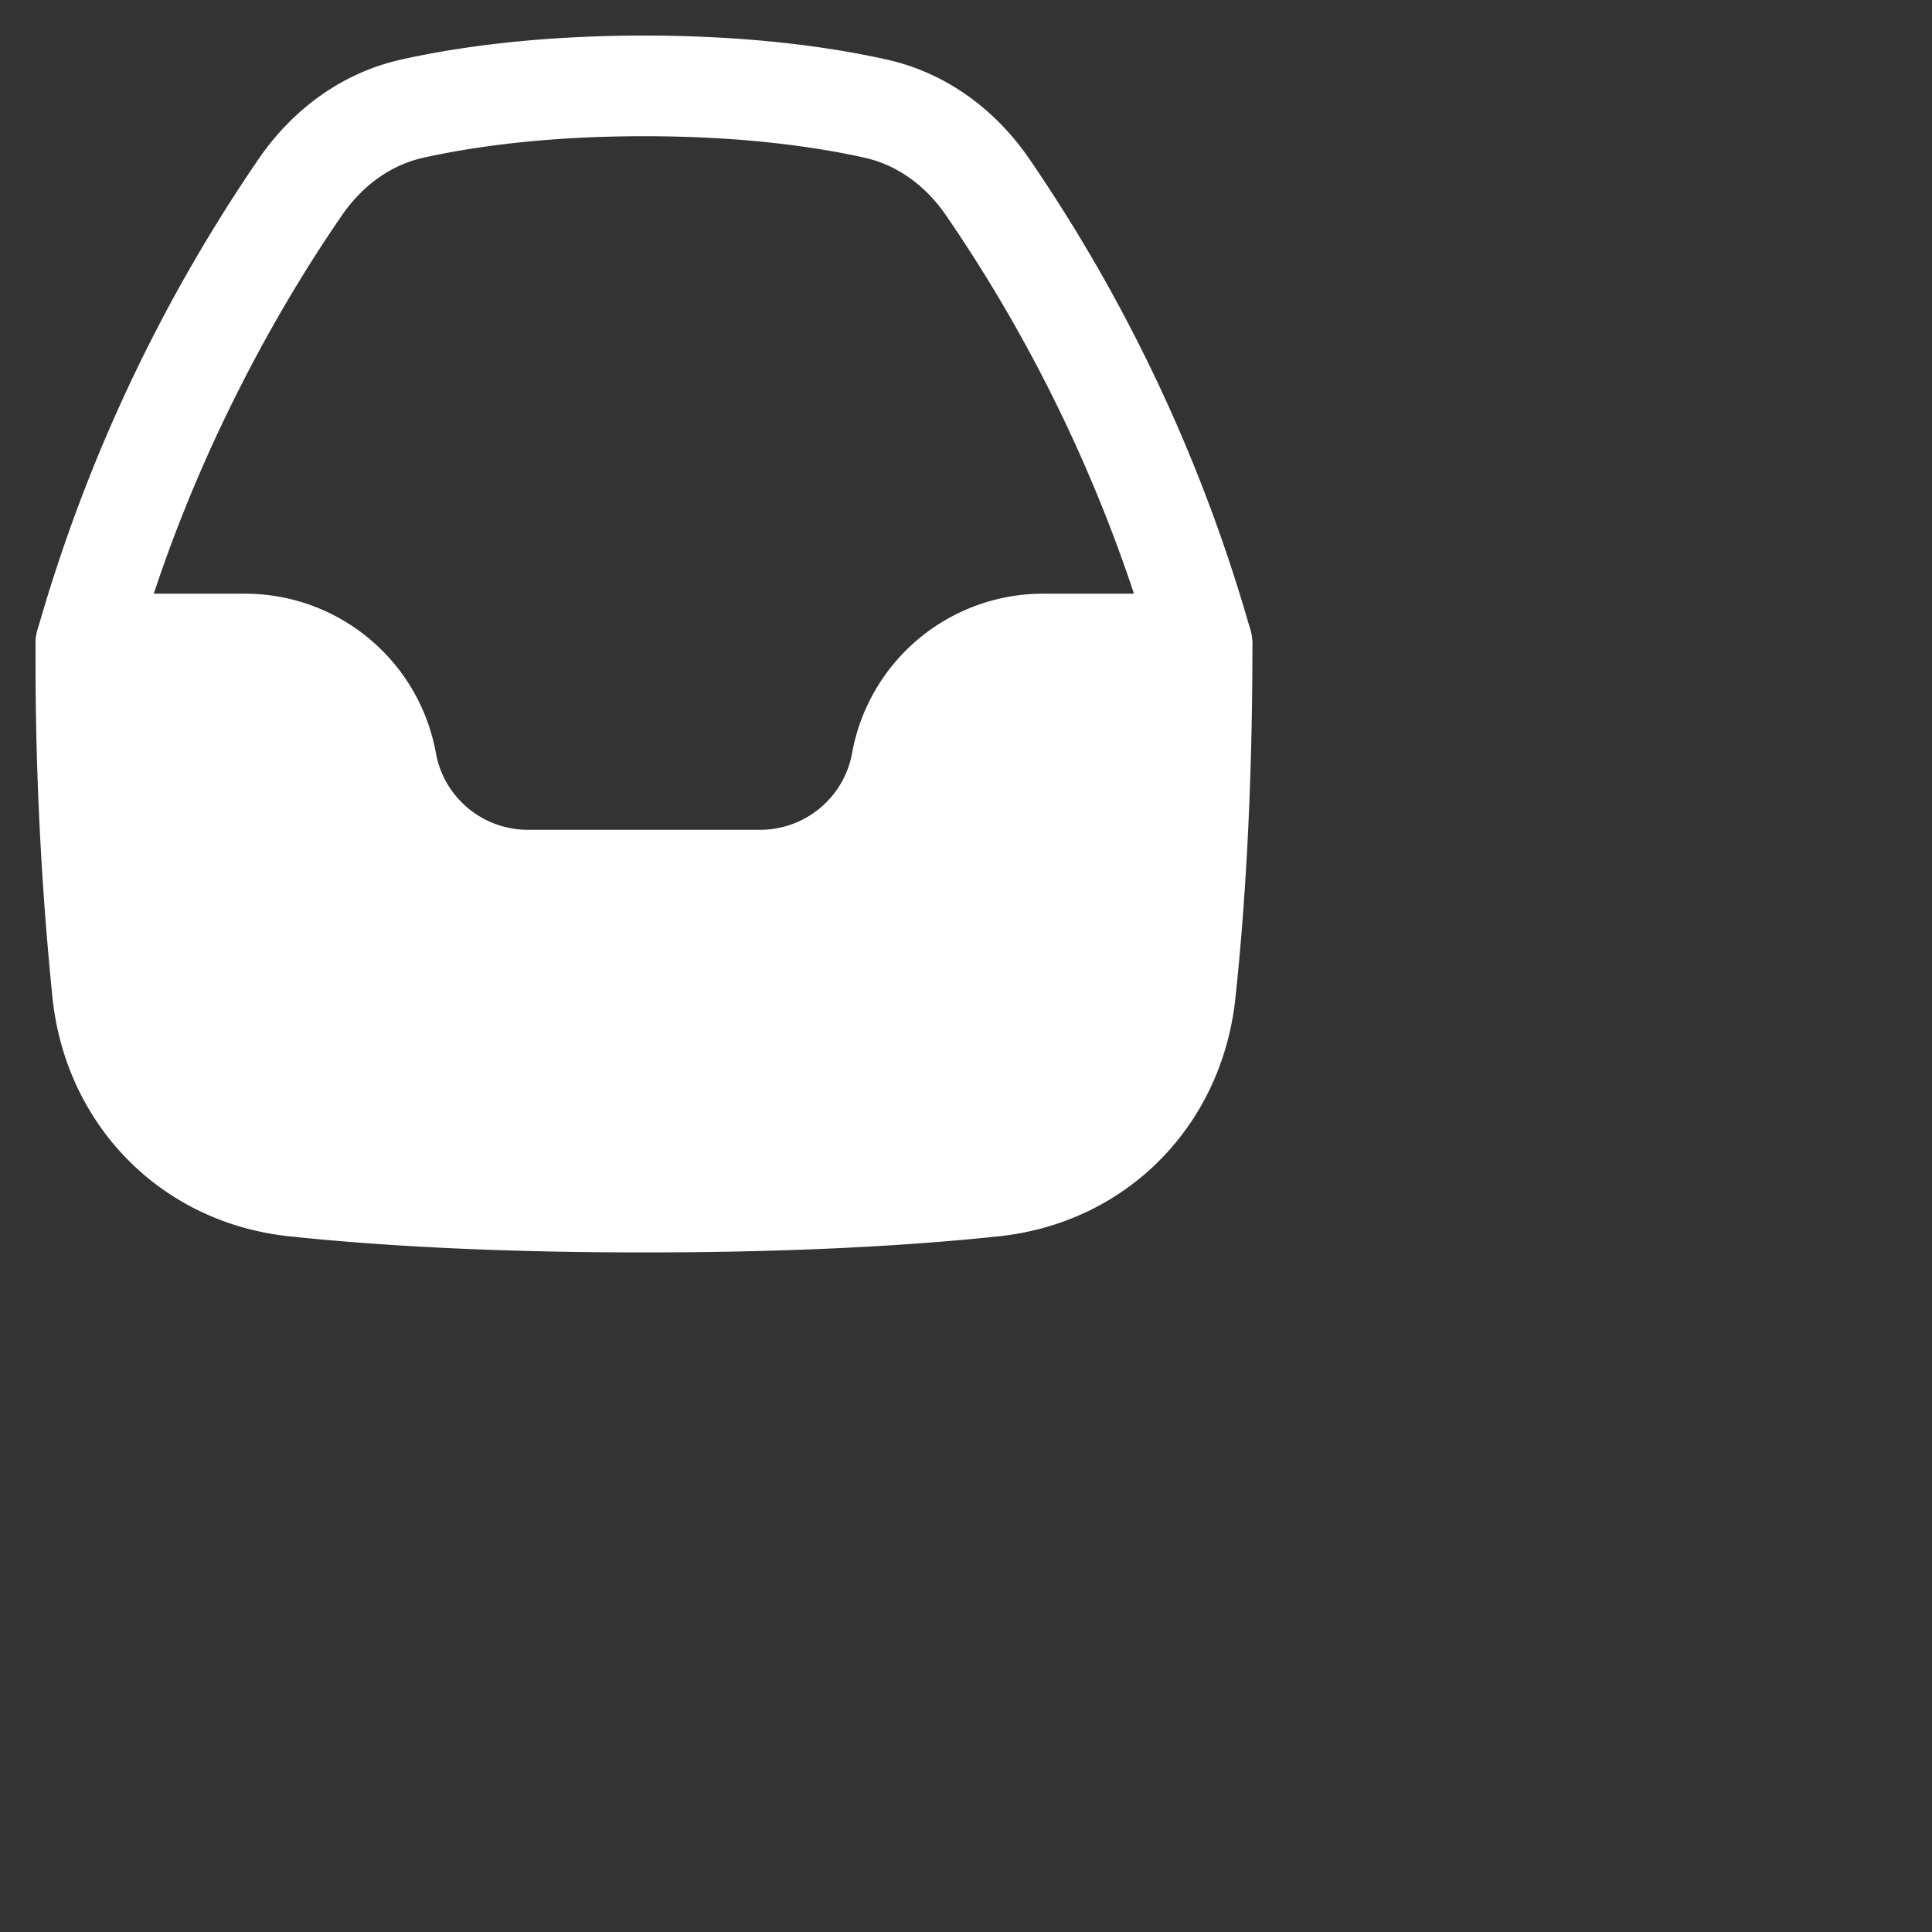 <?xml version="1.0" encoding="utf-8"?>
<svg fill="#FFFFFF" viewBox="0 0 24 24" xmlns="http://www.w3.org/2000/svg">
<rect x="0" y="0" width="24" height="24" fill="#333333" stroke="none"/>
<path _ngcontent-ng-c1909134112="" d="M14.725 12.338c.111-1.037.208-2.475.208-4.338h-1.976c-.863 0-1.603.617-1.757 1.467a1.786 1.786 0 0 1-1.757 1.466H6.557A1.786 1.786 0 0 1 4.8 9.467 1.786 1.786 0 0 0 3.043 8H1.067a41 41 0 0 0 .208 4.338c.138 1.291 1.094 2.263 2.385 2.399 1.013.106 2.434.196 4.34.196 1.906 0 3.327-.09 4.34-.196 1.291-.136 2.246-1.108 2.385-2.4Z" style="color: inherit"/>
<path _ngcontent-ng-c1909134112="" clip-rule="evenodd" d="M.442 8c0-.345.28-.625.625-.625h1.976c1.165 0 2.163.833 2.372 1.98.1.552.581.953 1.142.953h2.886c.56 0 1.042-.401 1.142-.953a2.411 2.411 0 0 1 2.372-1.98h1.976c.345 0 .625.28.625.625 0 1.885-.098 3.345-.212 4.404-.169 1.579-1.35 2.787-2.941 2.954-1.037.11-2.48.2-4.405.2-1.926 0-3.369-.09-4.405-.2-1.59-.167-2.772-1.376-2.942-2.954A41.508 41.508 0 0 1 .442 8Zm1.253.625c.019 1.54.105 2.75.201 3.646.108 1.004.837 1.74 1.83 1.844.988.104 2.387.193 4.274.193 1.886 0 3.285-.089 4.274-.193.993-.104 1.722-.84 1.83-1.844.096-.896.182-2.106.2-3.646h-1.347c-.56 0-1.042.401-1.142.953a2.411 2.411 0 0 1-2.372 1.98H6.557a2.411 2.411 0 0 1-2.372-1.98 1.161 1.161 0 0 0-1.142-.953H1.695Z" fill-rule="evenodd" style="color: inherit"/>
<path _ngcontent-ng-c1909134112="" clip-rule="evenodd" d="M8 1.692c-1.256 0-2.168.14-2.744.268-.397.089-.749.34-1.005.71-.679.983-1.875 2.954-2.582 5.498a.625.625 0 0 1-1.205-.335A20.062 20.062 0 0 1 3.223 1.96c.41-.592 1.015-1.053 1.76-1.22C5.647.592 6.651.442 8 .442c1.35 0 2.353.15 3.017.298.745.167 1.35.628 1.76 1.22a20.04 20.04 0 0 1 2.758 5.873.625.625 0 0 1-1.204.335 18.779 18.779 0 0 0-2.582-5.497c-.256-.37-.608-.622-1.005-.711-.576-.129-1.488-.268-2.744-.268Z" fill-rule="evenodd" style="color: inherit"/>
</svg>